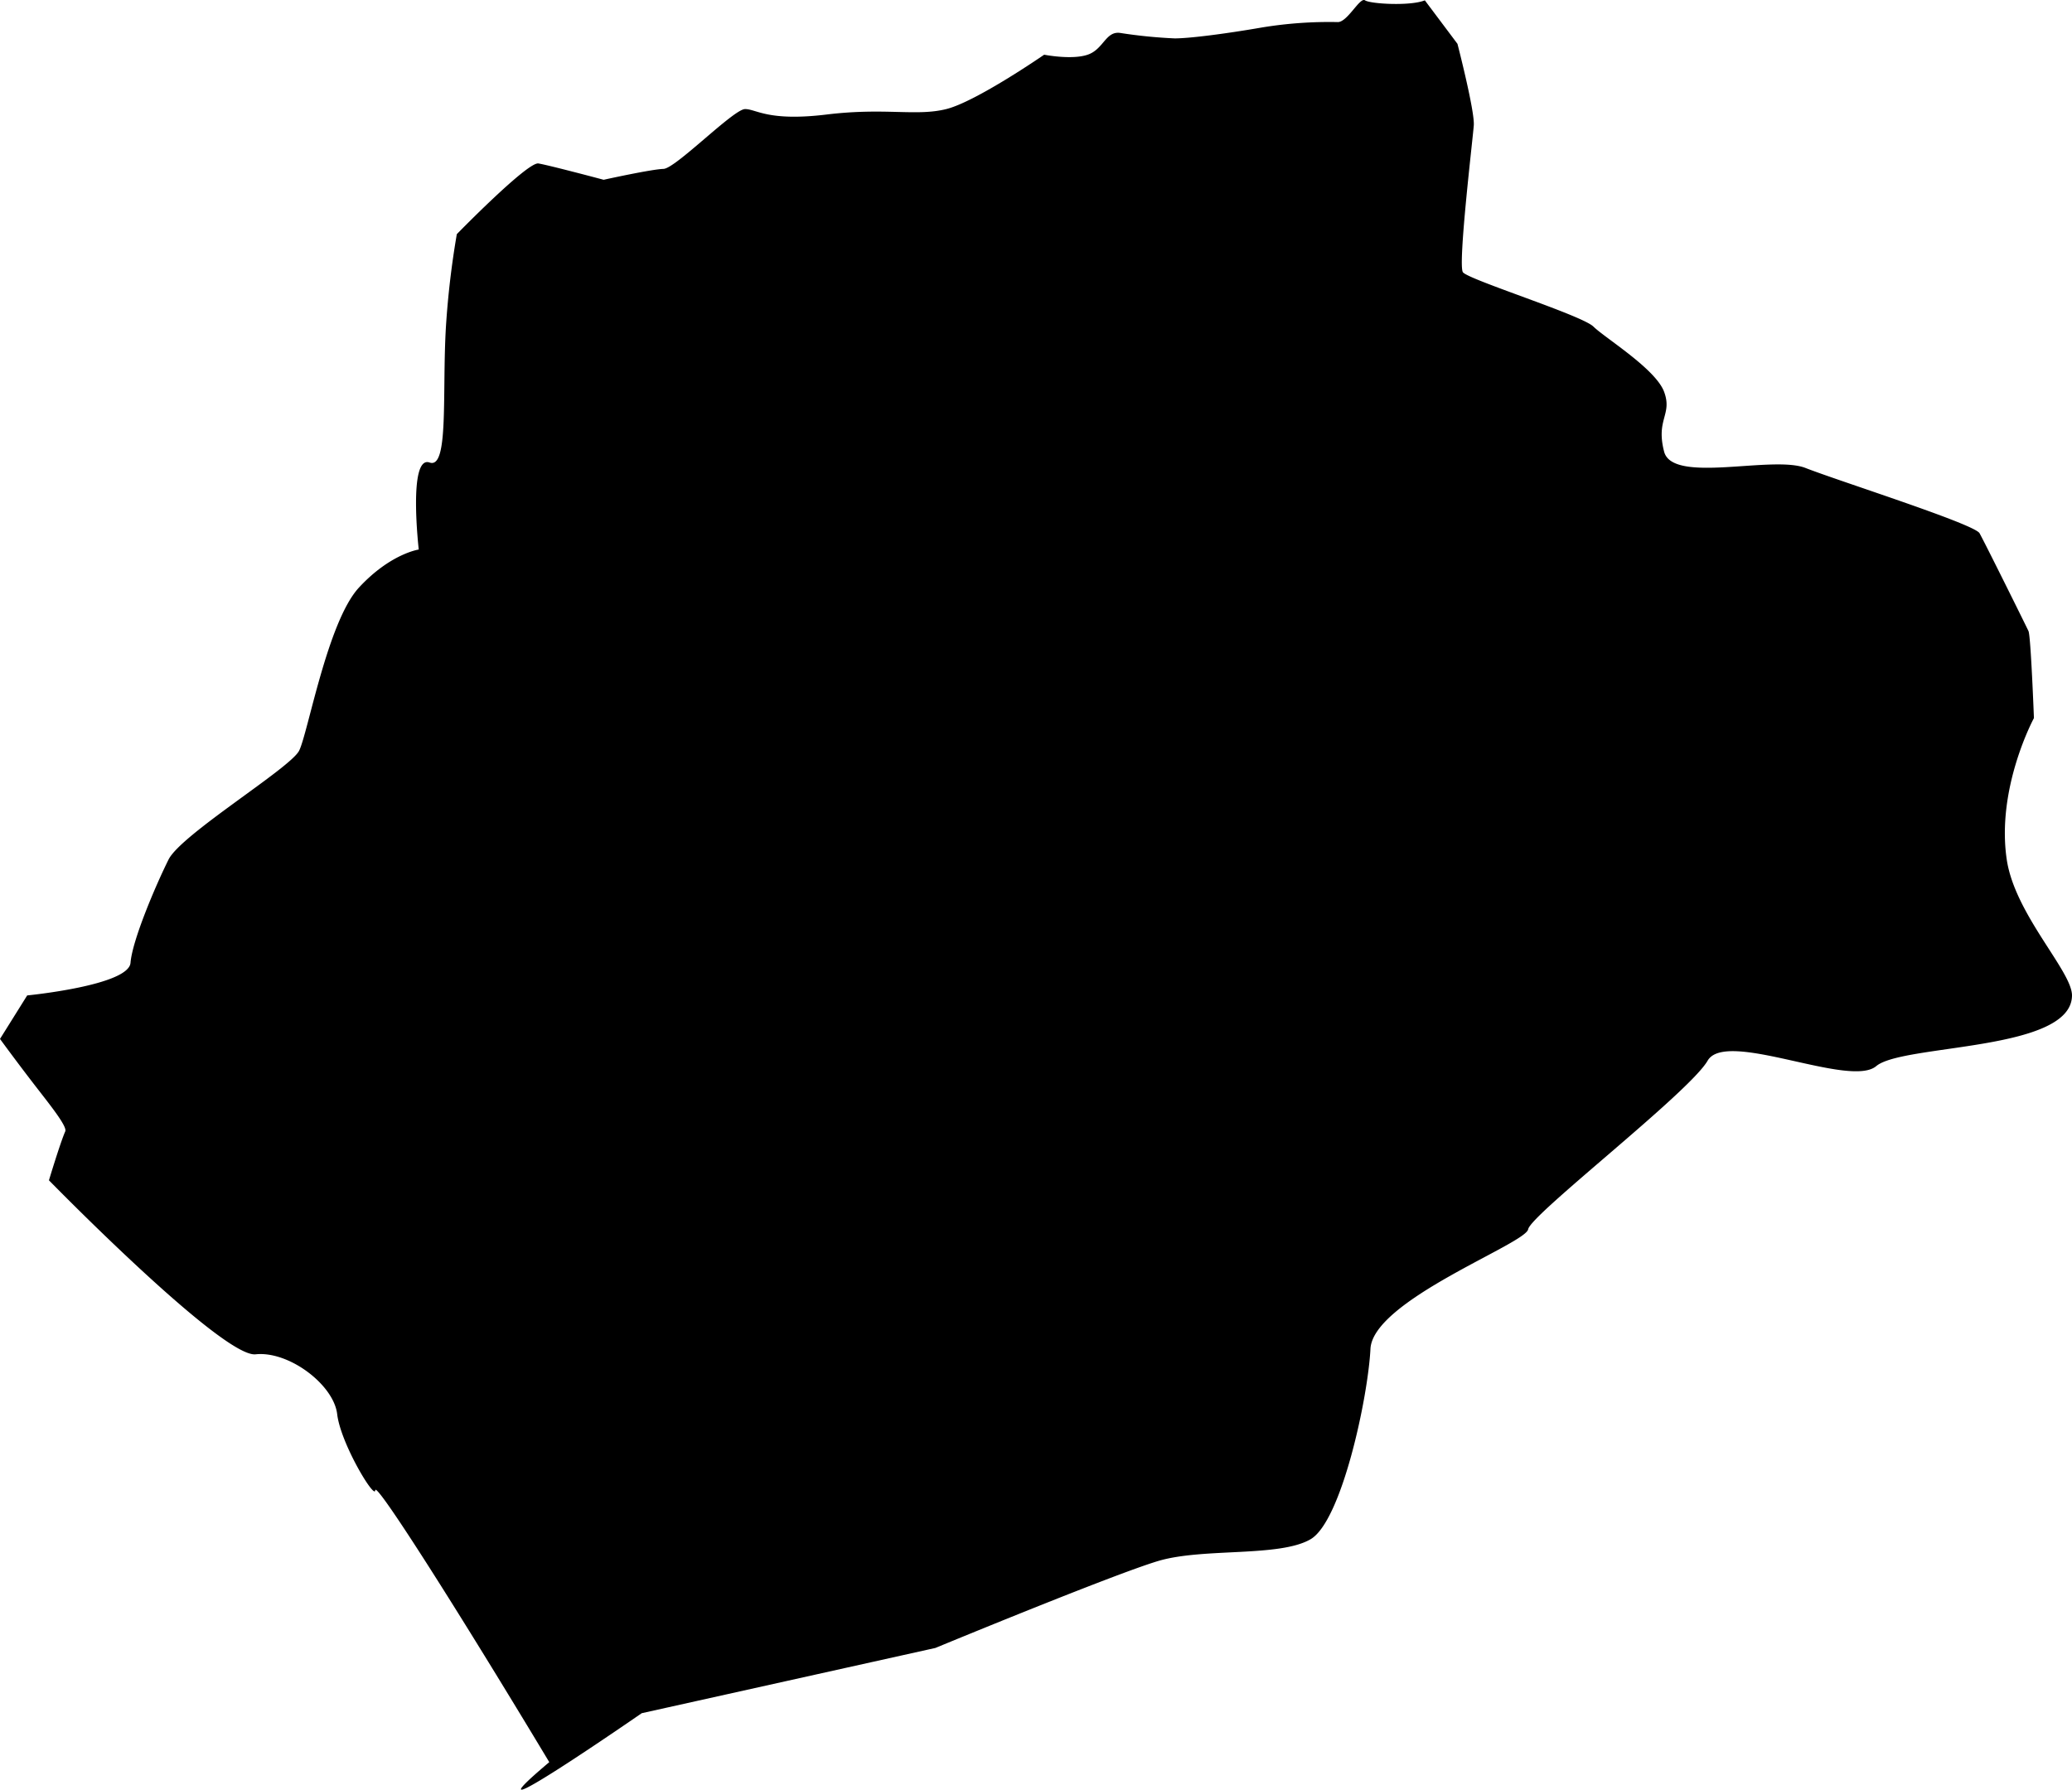 <svg viewBox="0 0 381 329.13" xmlns="http://www.w3.org/2000/svg"><path d="m174 20.06c-5.53 1.38-11.21-.31-22 1s-12.9-1-15-1-12.79 10.94-15 11-11 2-11 2-10-2.67-12-3-15 13-15 13a159.18 159.18 0 0 0 -2 17c-.73 12.15.58 26.27-3 25-4-1.41-2 16-2 16s-5.22.75-11 7-9.38 26.8-11 30-21.69 15.38-24 20-6.67 14.82-7 19-19 6-19 6l-5 8s2.68 3.68 6 8c2.84 3.7 6.42 8.05 6 9-.91 2.06-3 9-3 9s31.89 32.65 38 32 14.36 5.58 15 11 6.94 15.81 7 14 15.53 22.59 32 50c-18.16 15.32 17-9 17-9l54-12s32.75-13.55 41-16 22.29-.65 28-4 10.55-26.06 11-35 28.52-19.3 29-22 29.64-25.17 33-31 26.14 5.11 31 1 35.94-2.66 36-13c0-4.48-10.51-14.91-12-25-1.95-13.19 5-26 5-26s-.57-15.06-1-16-8.05-16.3-9-18-25.91-9.61-32-12-24.44 3-26-3 1.56-6.77 0-11-10.88-9.91-13-12-23.05-8.65-24-10 1.8-24.38 2-27-3-15-3-15l-6-8c-2.71 1.1-10.06.65-11 0s-3.21 4-5 4a76.33 76.33 0 0 0 -14 1c-6.7 1.16-13.26 2-16 2a90.54 90.54 0 0 1 -10-1c-2.69-.4-3.06 3-6 4s-8 0-8 0-12.47 8.62-18 10z"/></svg>